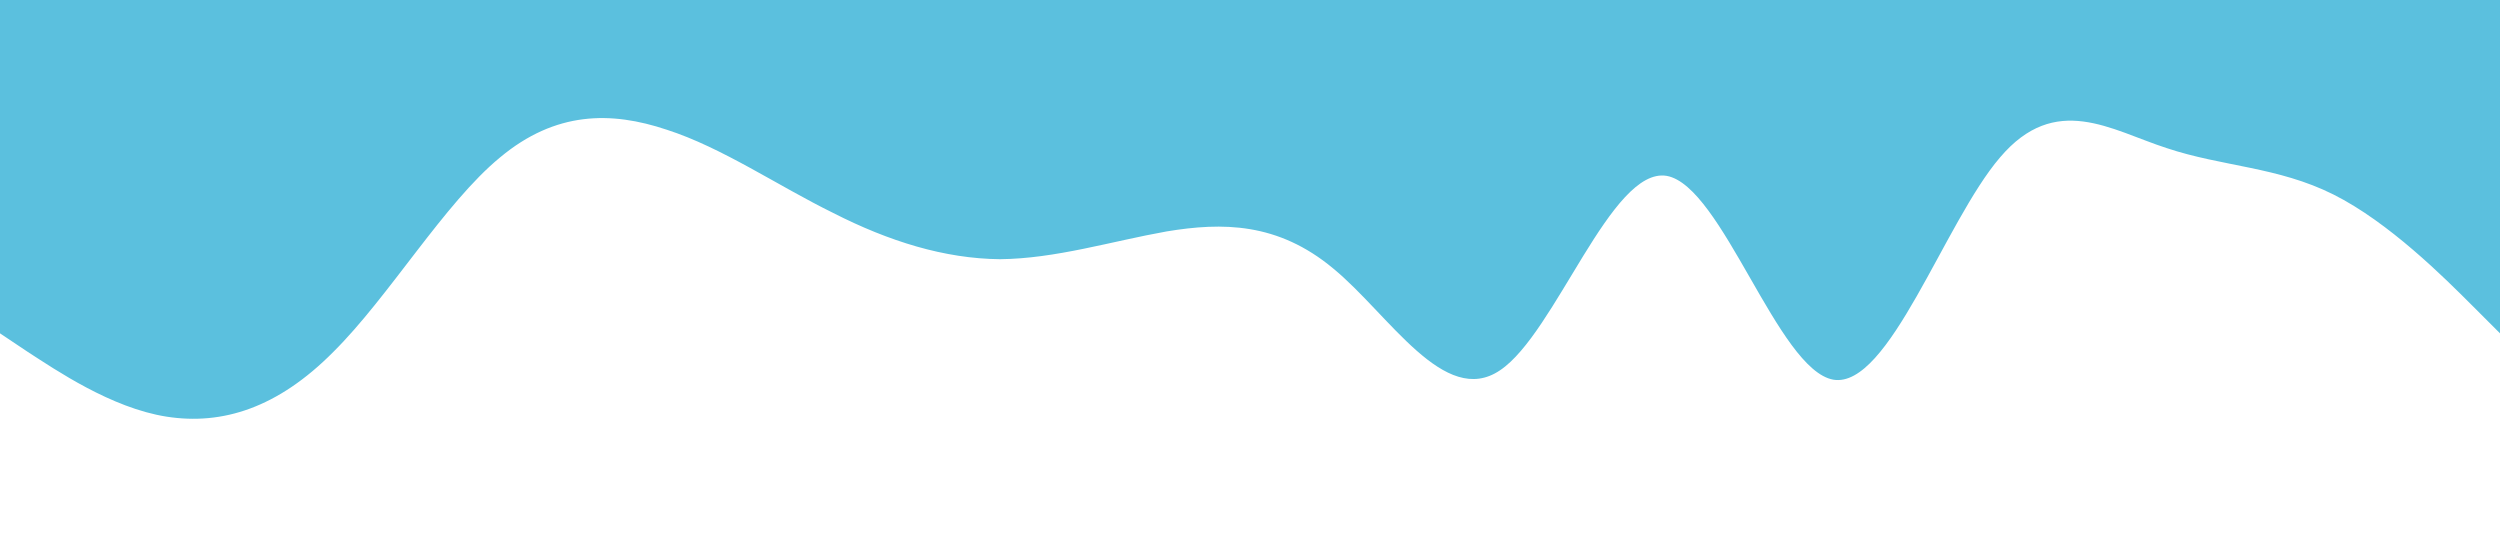 <?xml version="1.0" standalone="no"?><svg xmlns="http://www.w3.org/2000/svg" viewBox="0 0 1440 320"><path fill="#5bc0de" fill-opacity="1" d="M0,192L16,202.7C32,213,64,235,96,240C128,245,160,235,192,202.7C224,171,256,117,288,90.7C320,64,352,64,384,74.7C416,85,448,107,480,122.7C512,139,544,149,576,149.3C608,149,640,139,672,133.3C704,128,736,128,768,154.7C800,181,832,235,864,213.3C896,192,928,96,960,101.3C992,107,1024,213,1056,218.7C1088,224,1120,128,1152,90.7C1184,53,1216,75,1248,85.3C1280,96,1312,96,1344,112C1376,128,1408,160,1424,176L1440,192L1440,0L1424,0C1408,0,1376,0,1344,0C1312,0,1280,0,1248,0C1216,0,1184,0,1152,0C1120,0,1088,0,1056,0C1024,0,992,0,960,0C928,0,896,0,864,0C832,0,800,0,768,0C736,0,704,0,672,0C640,0,608,0,576,0C544,0,512,0,480,0C448,0,416,0,384,0C352,0,320,0,288,0C256,0,224,0,192,0C160,0,128,0,96,0C64,0,32,0,16,0L0,0Z"></path></svg>